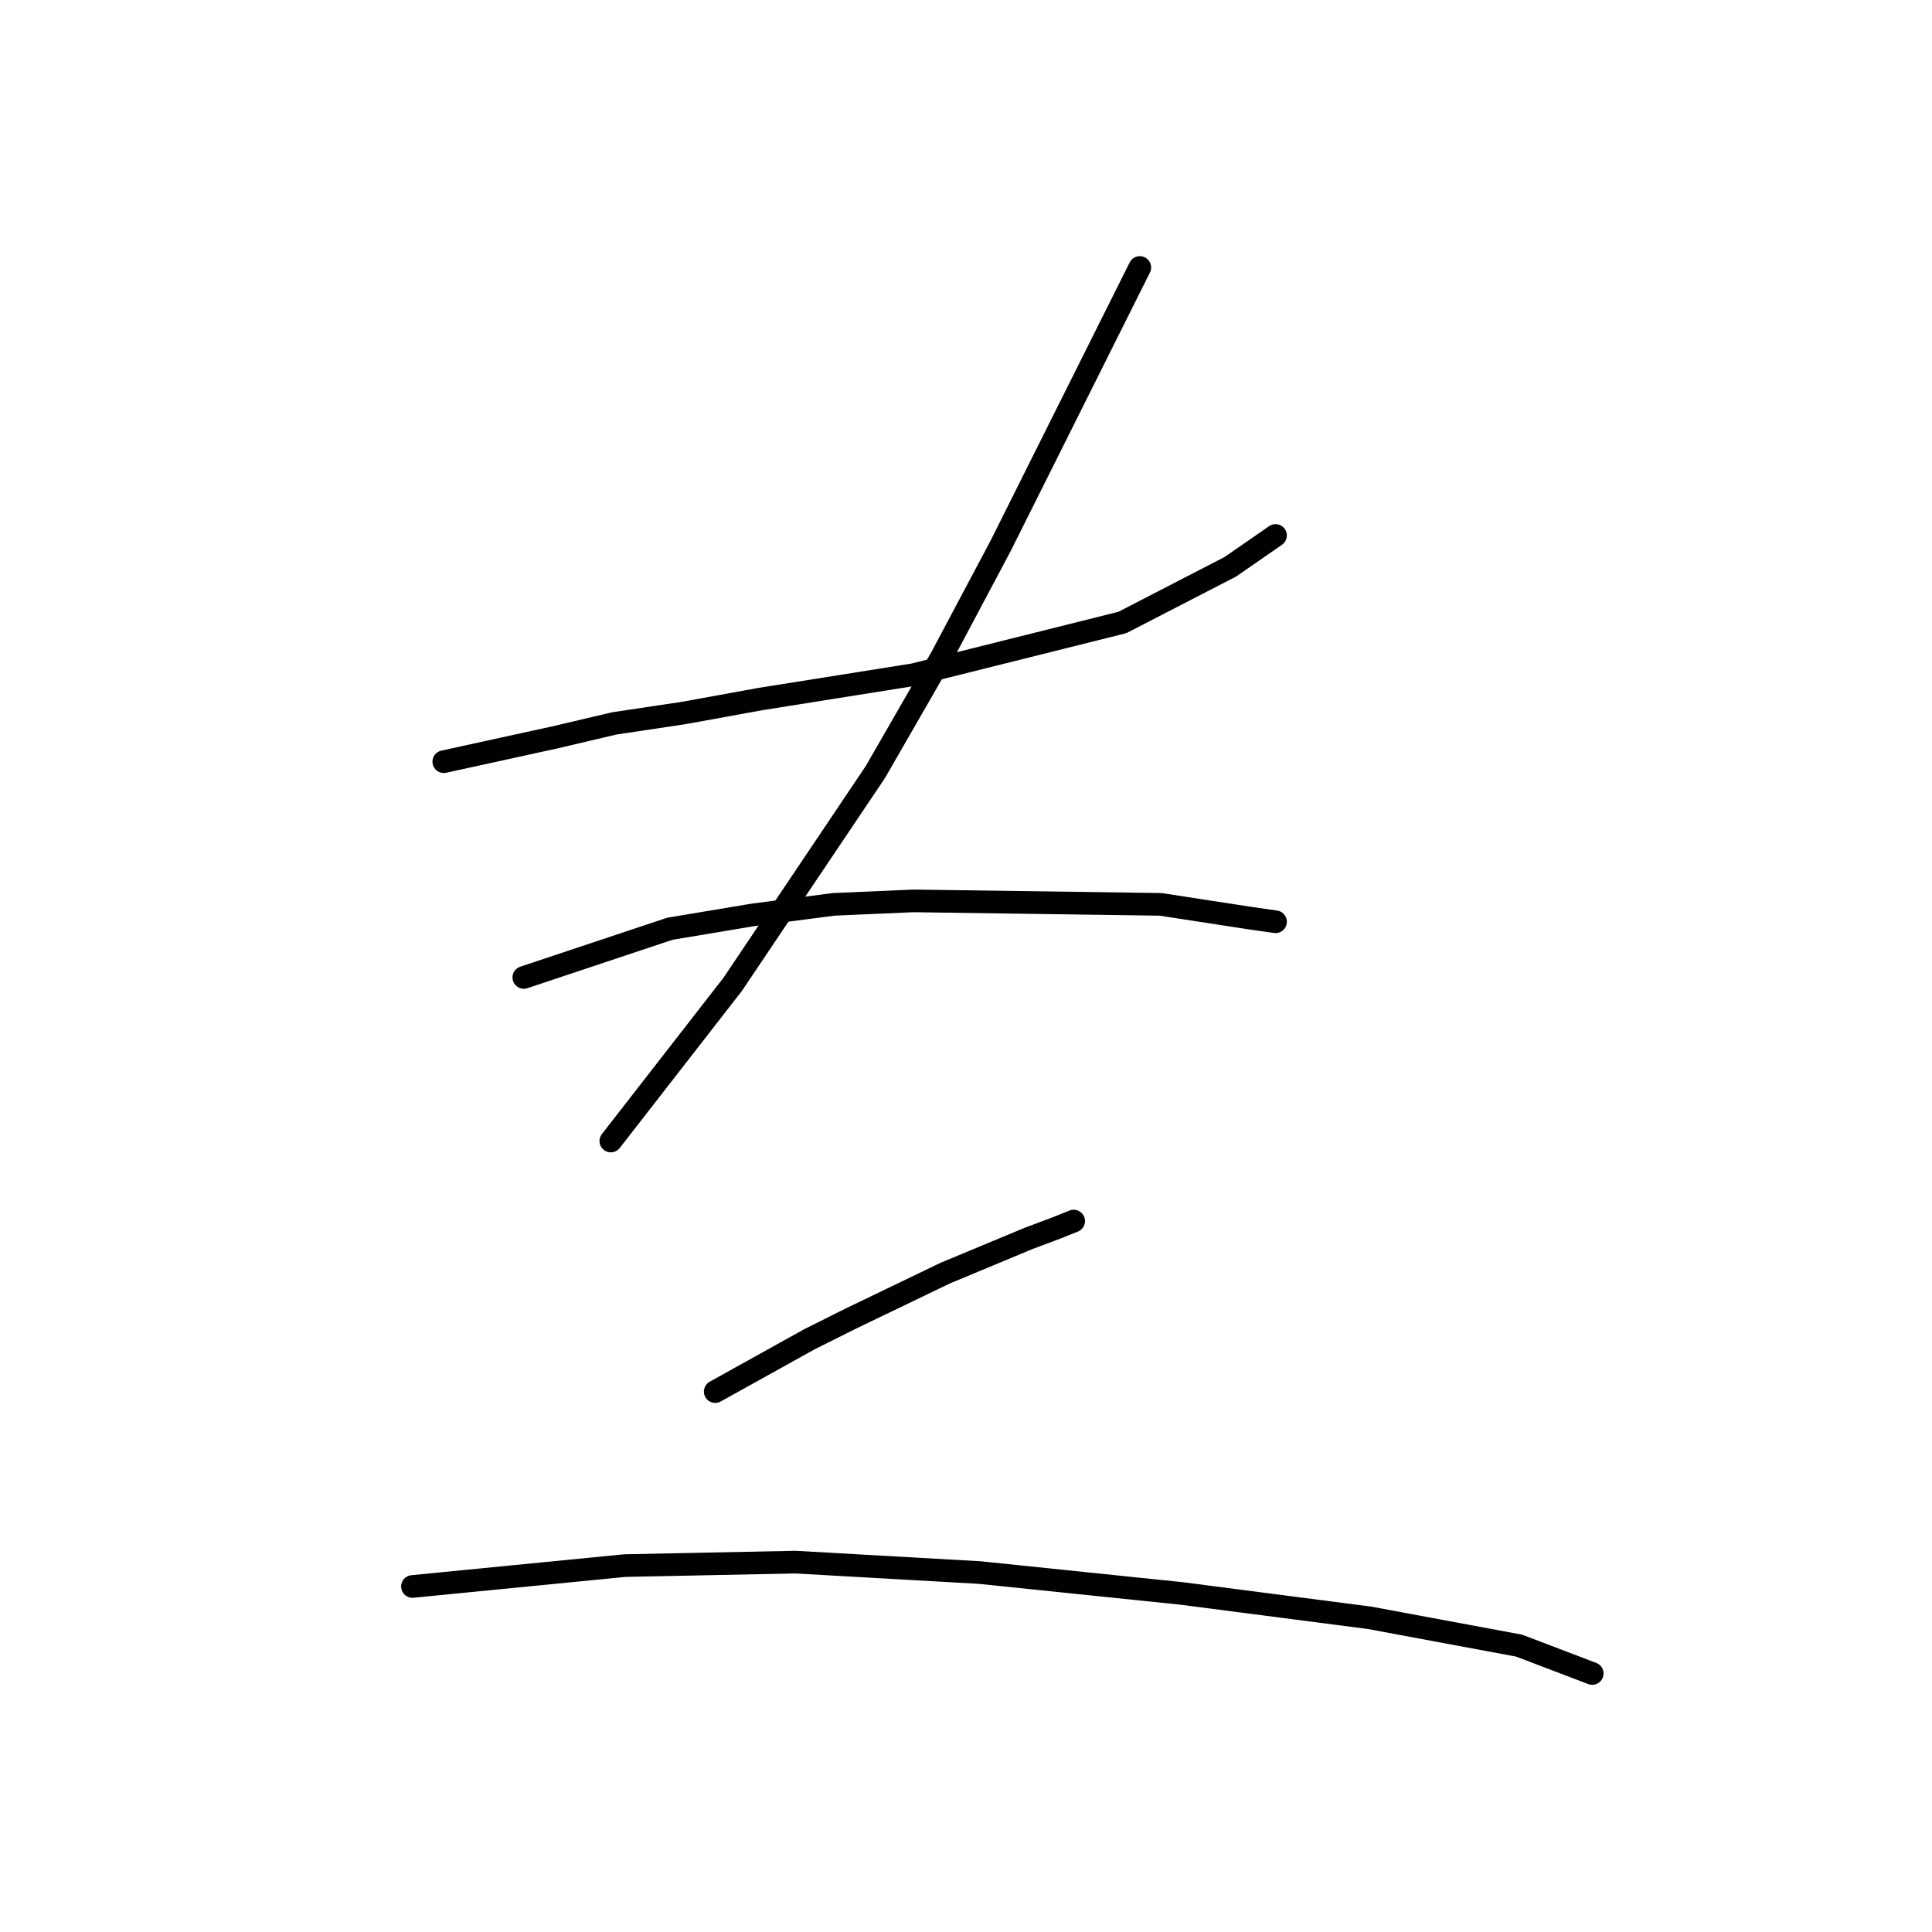 <?xml version="1.0" standalone="no"?>
    <svg width="256" height="256" xmlns="http://www.w3.org/2000/svg" version="1.1">
    <polyline stroke="black" stroke-width="3" stroke-linecap="round" fill="transparent" stroke-linejoin="round" points="58.803 100.927 73.559 97.699 81.398 95.854 90.621 94.471 100.766 92.626 121.056 89.398 148.724 82.481 163.02 75.103 169.015 70.953 169.015 70.953 " />
        <polyline stroke="black" stroke-width="3" stroke-linecap="round" fill="transparent" stroke-linejoin="round" points="151.03 35.445 139.041 59.424 132.585 72.336 124.745 87.093 115.984 102.31 97.077 130.44 80.937 151.191 80.937 151.191 " />
        <polyline stroke="black" stroke-width="3" stroke-linecap="round" fill="transparent" stroke-linejoin="round" points="69.409 129.517 88.777 123.061 99.844 121.217 110.45 119.833 121.056 119.372 153.797 119.833 165.787 121.678 169.015 122.139 169.015 122.139 " />
        <polyline stroke="black" stroke-width="3" stroke-linecap="round" fill="transparent" stroke-linejoin="round" points="94.771 184.393 107.222 177.476 112.756 174.709 125.206 168.714 136.274 164.103 139.963 162.719 142.269 161.797 142.269 161.797 " />
        <polyline stroke="black" stroke-width="3" stroke-linecap="round" fill="transparent" stroke-linejoin="round" points="54.652 210.216 82.782 207.45 105.378 206.989 129.818 208.372 156.564 211.139 181.465 214.367 201.294 218.056 210.978 221.745 210.978 221.745 " />
        </svg>